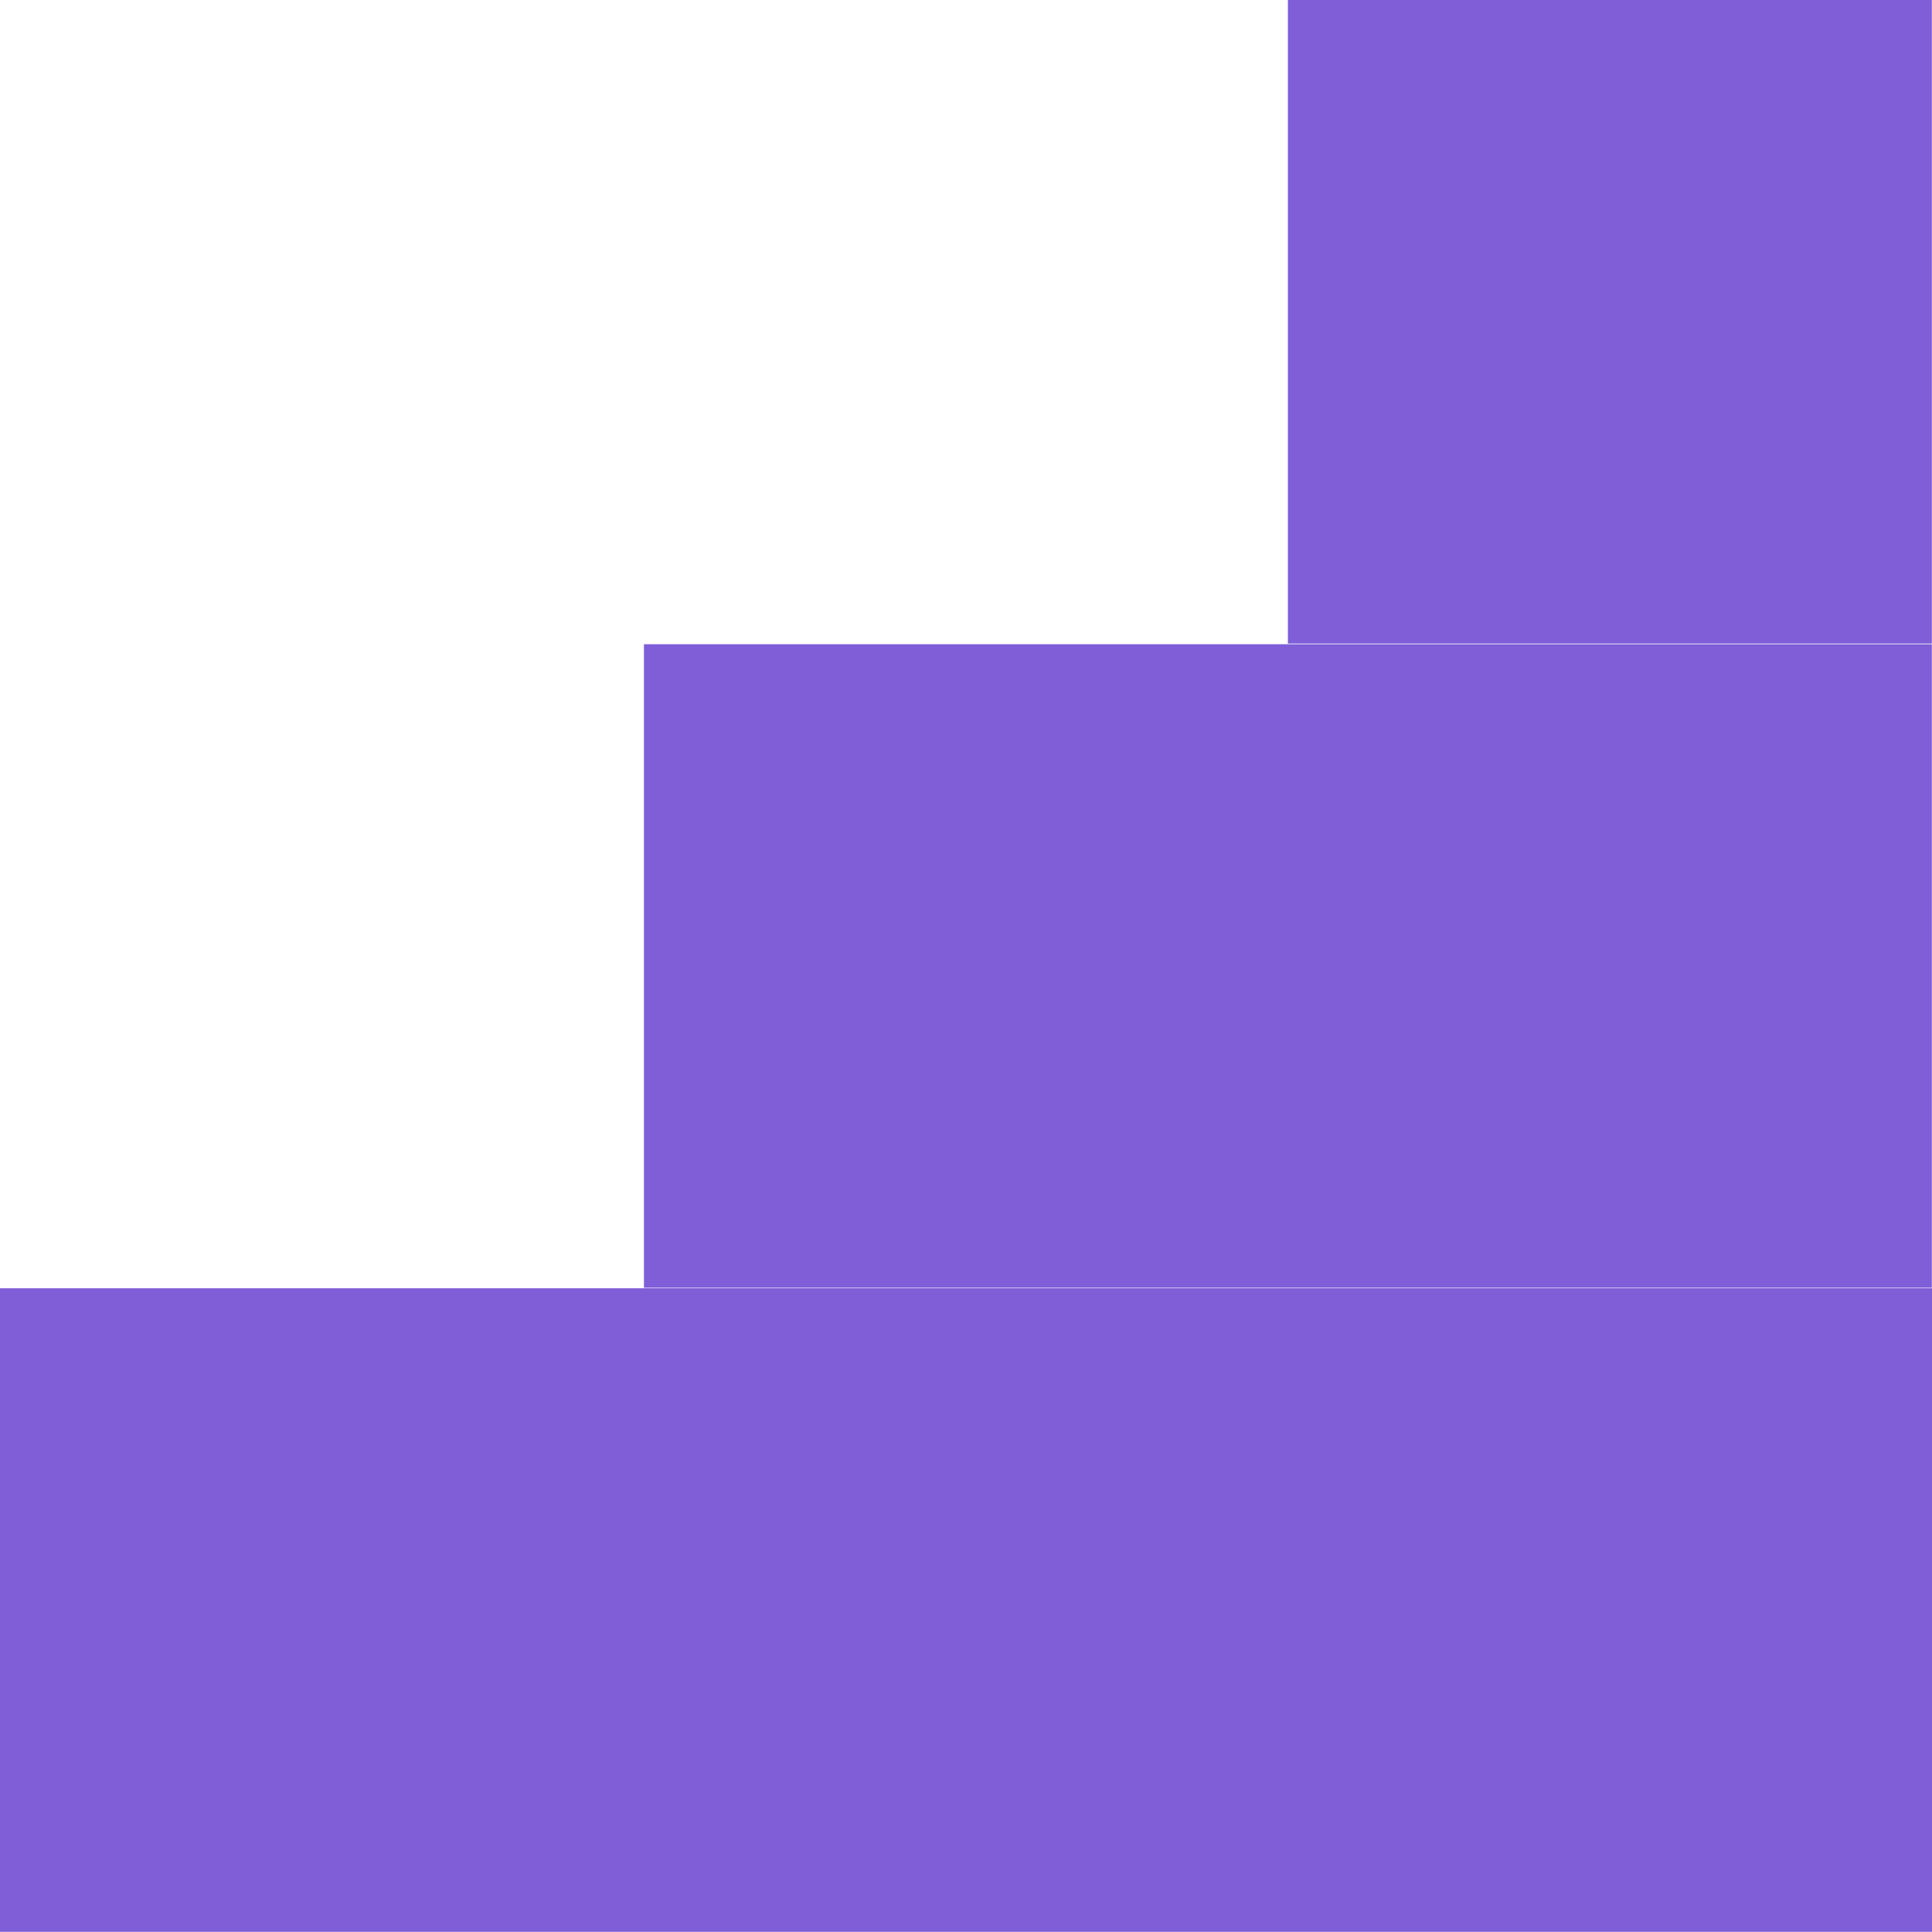 <svg width="67" height="67" viewBox="0 0 67 67" fill="none" xmlns="http://www.w3.org/2000/svg">
<path d="M67 44.676H0V66.994H67V44.676Z" fill="#7F5ED8"/>
<path d="M66.994 22.341H22.331V44.659H66.994V22.341Z" fill="#7F5ED8"/>
<path d="M66.995 0H44.663V22.318H66.995V0Z" fill="#7F5ED8"/>
</svg>
